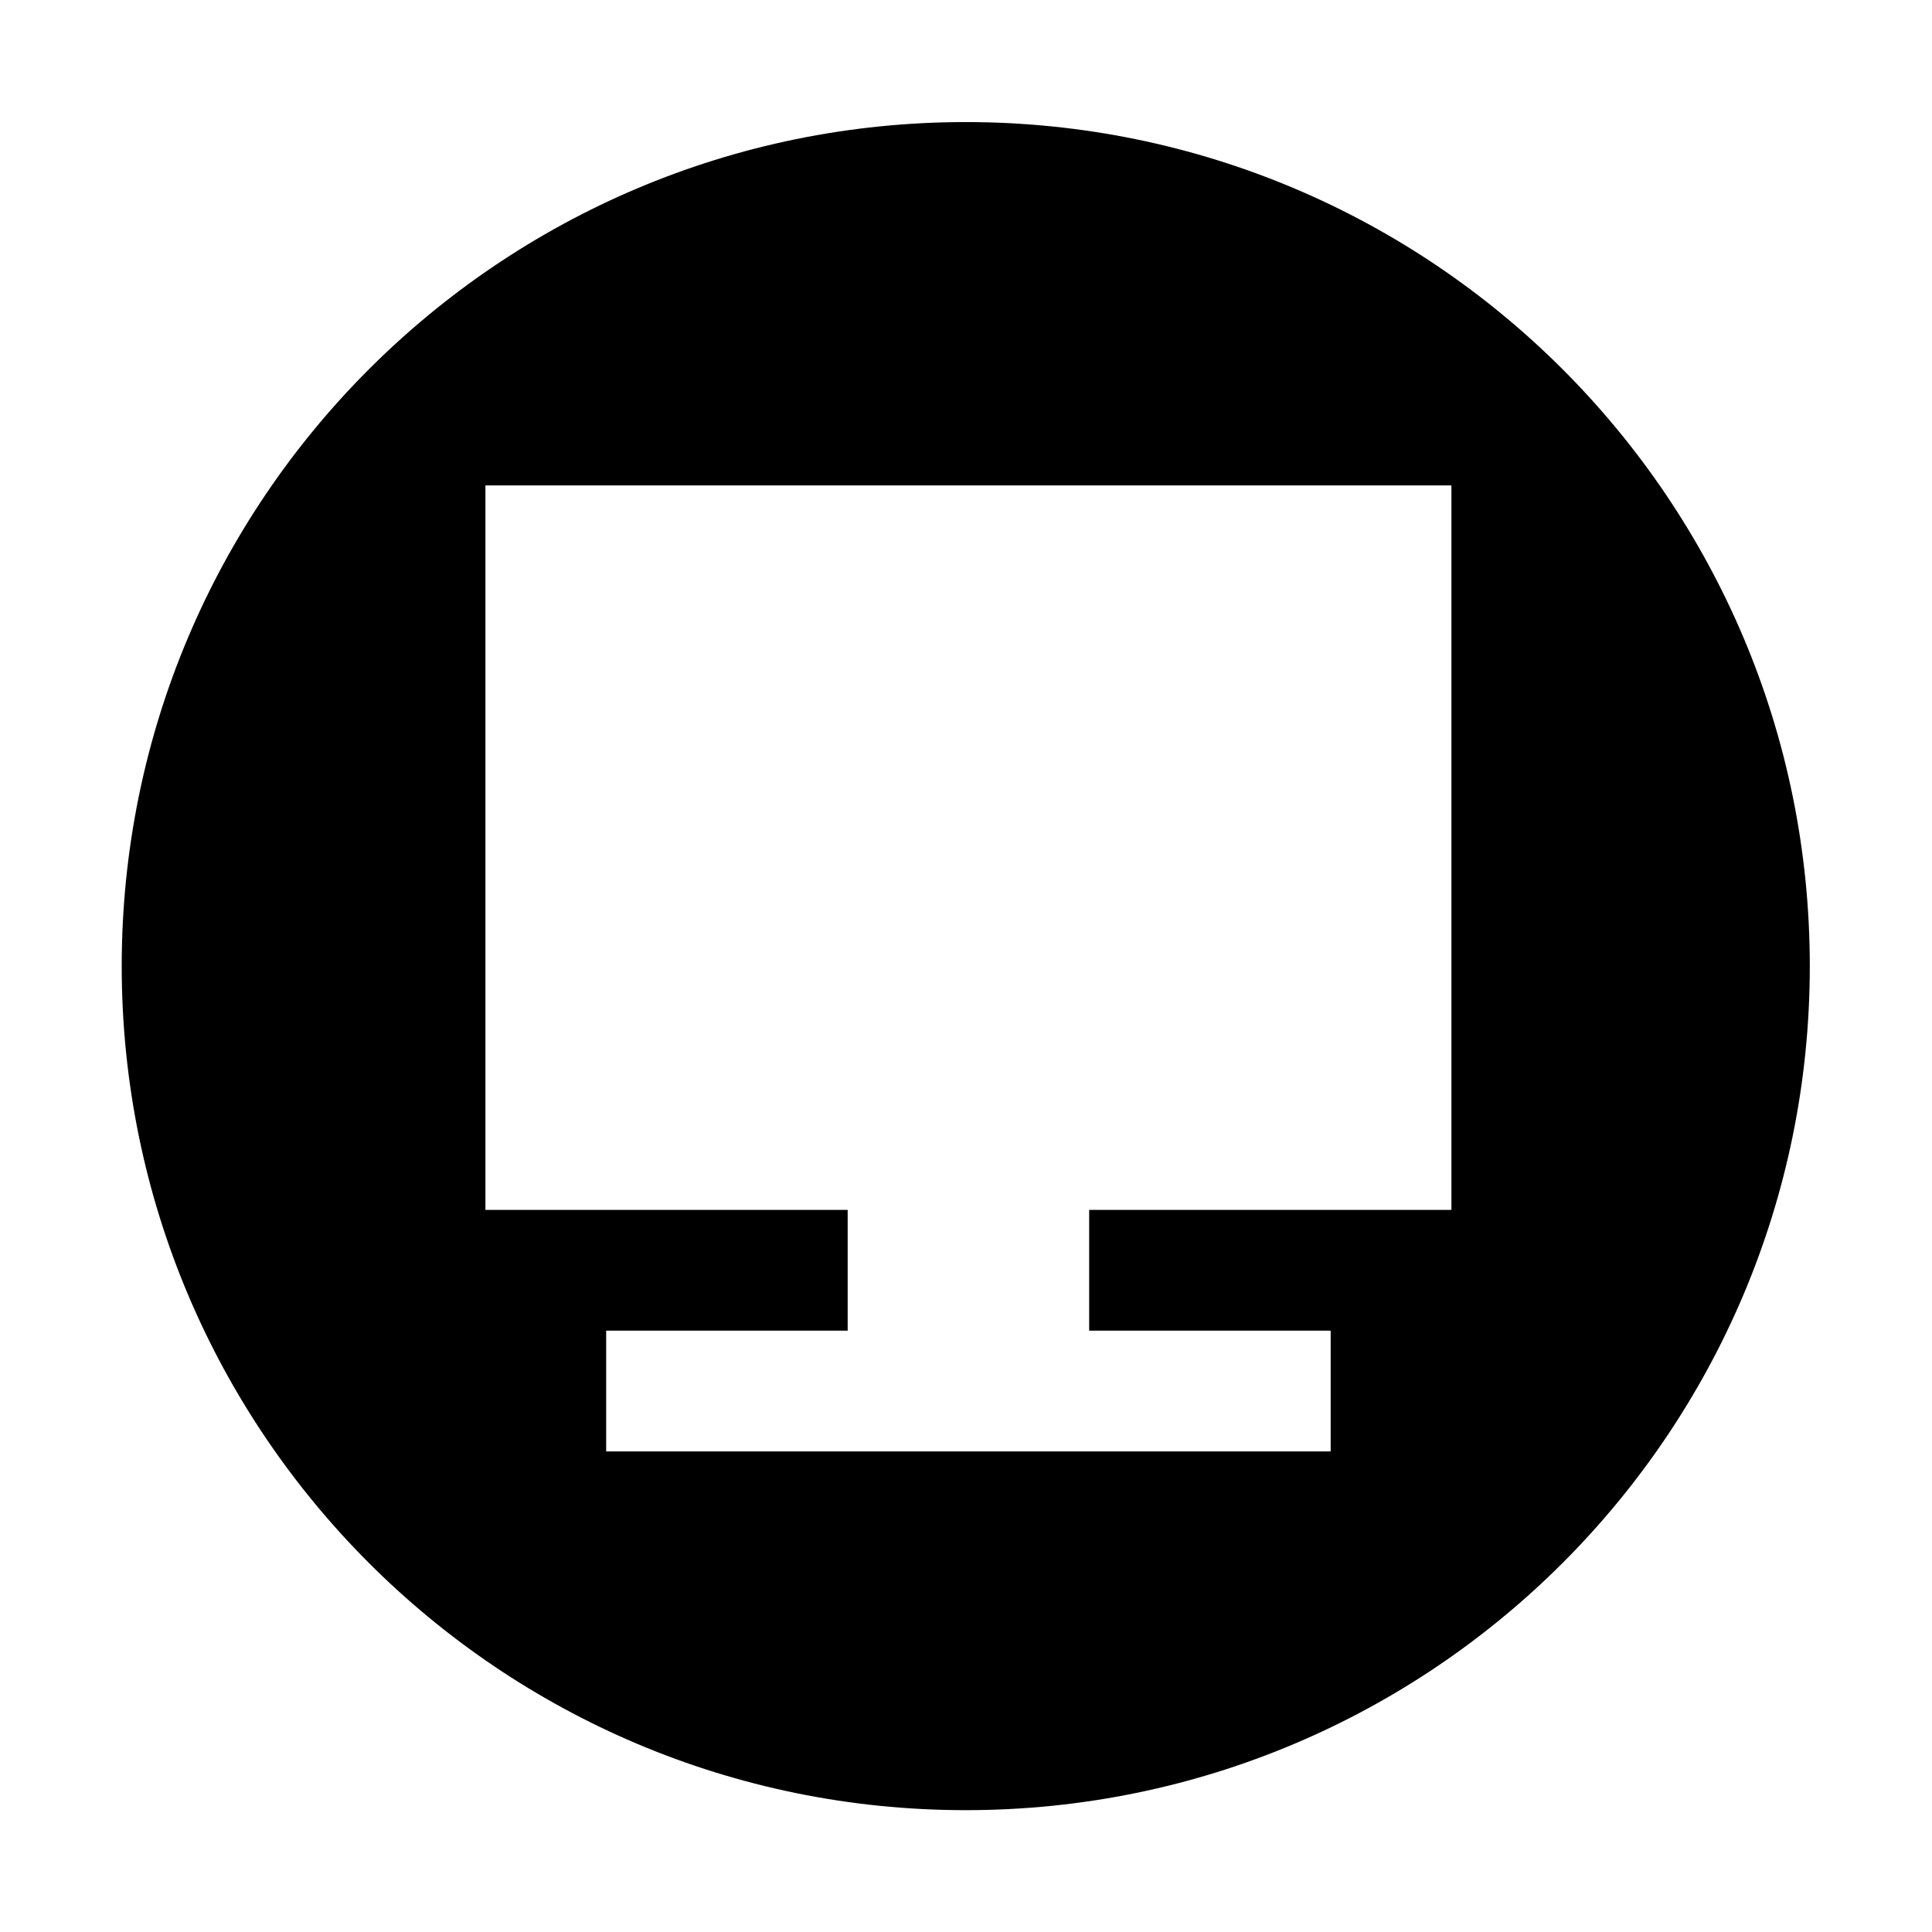 <svg xmlns="http://www.w3.org/2000/svg" xmlns:xlink="http://www.w3.org/1999/xlink" preserveAspectRatio="xMidYMid" width="16" height="16" viewBox="0 0 16 16">
  <defs>
    <style>
      .cls-1 {
        fill: #2e3f58;
        fill-rule: evenodd;
      }
    </style>
  </defs>
  <path d="M6.978,13.971 C3.117,13.971 -0.012,10.842 -0.012,6.981 C-0.012,3.120 3.117,-0.009 6.978,-0.009 C10.839,-0.009 13.968,3.120 13.968,6.981 C13.968,10.842 10.839,13.971 6.978,13.971 ZM11.000,3.000 L3.000,3.000 L3.000,9.000 L6.000,9.000 L6.000,10.000 L4.000,10.000 L4.000,11.000 L10.000,11.000 L10.000,10.000 L8.000,10.000 L8.000,9.000 L11.000,9.000 L11.000,3.000 Z" transform="translate(1.02 1.02)" />
</svg>

